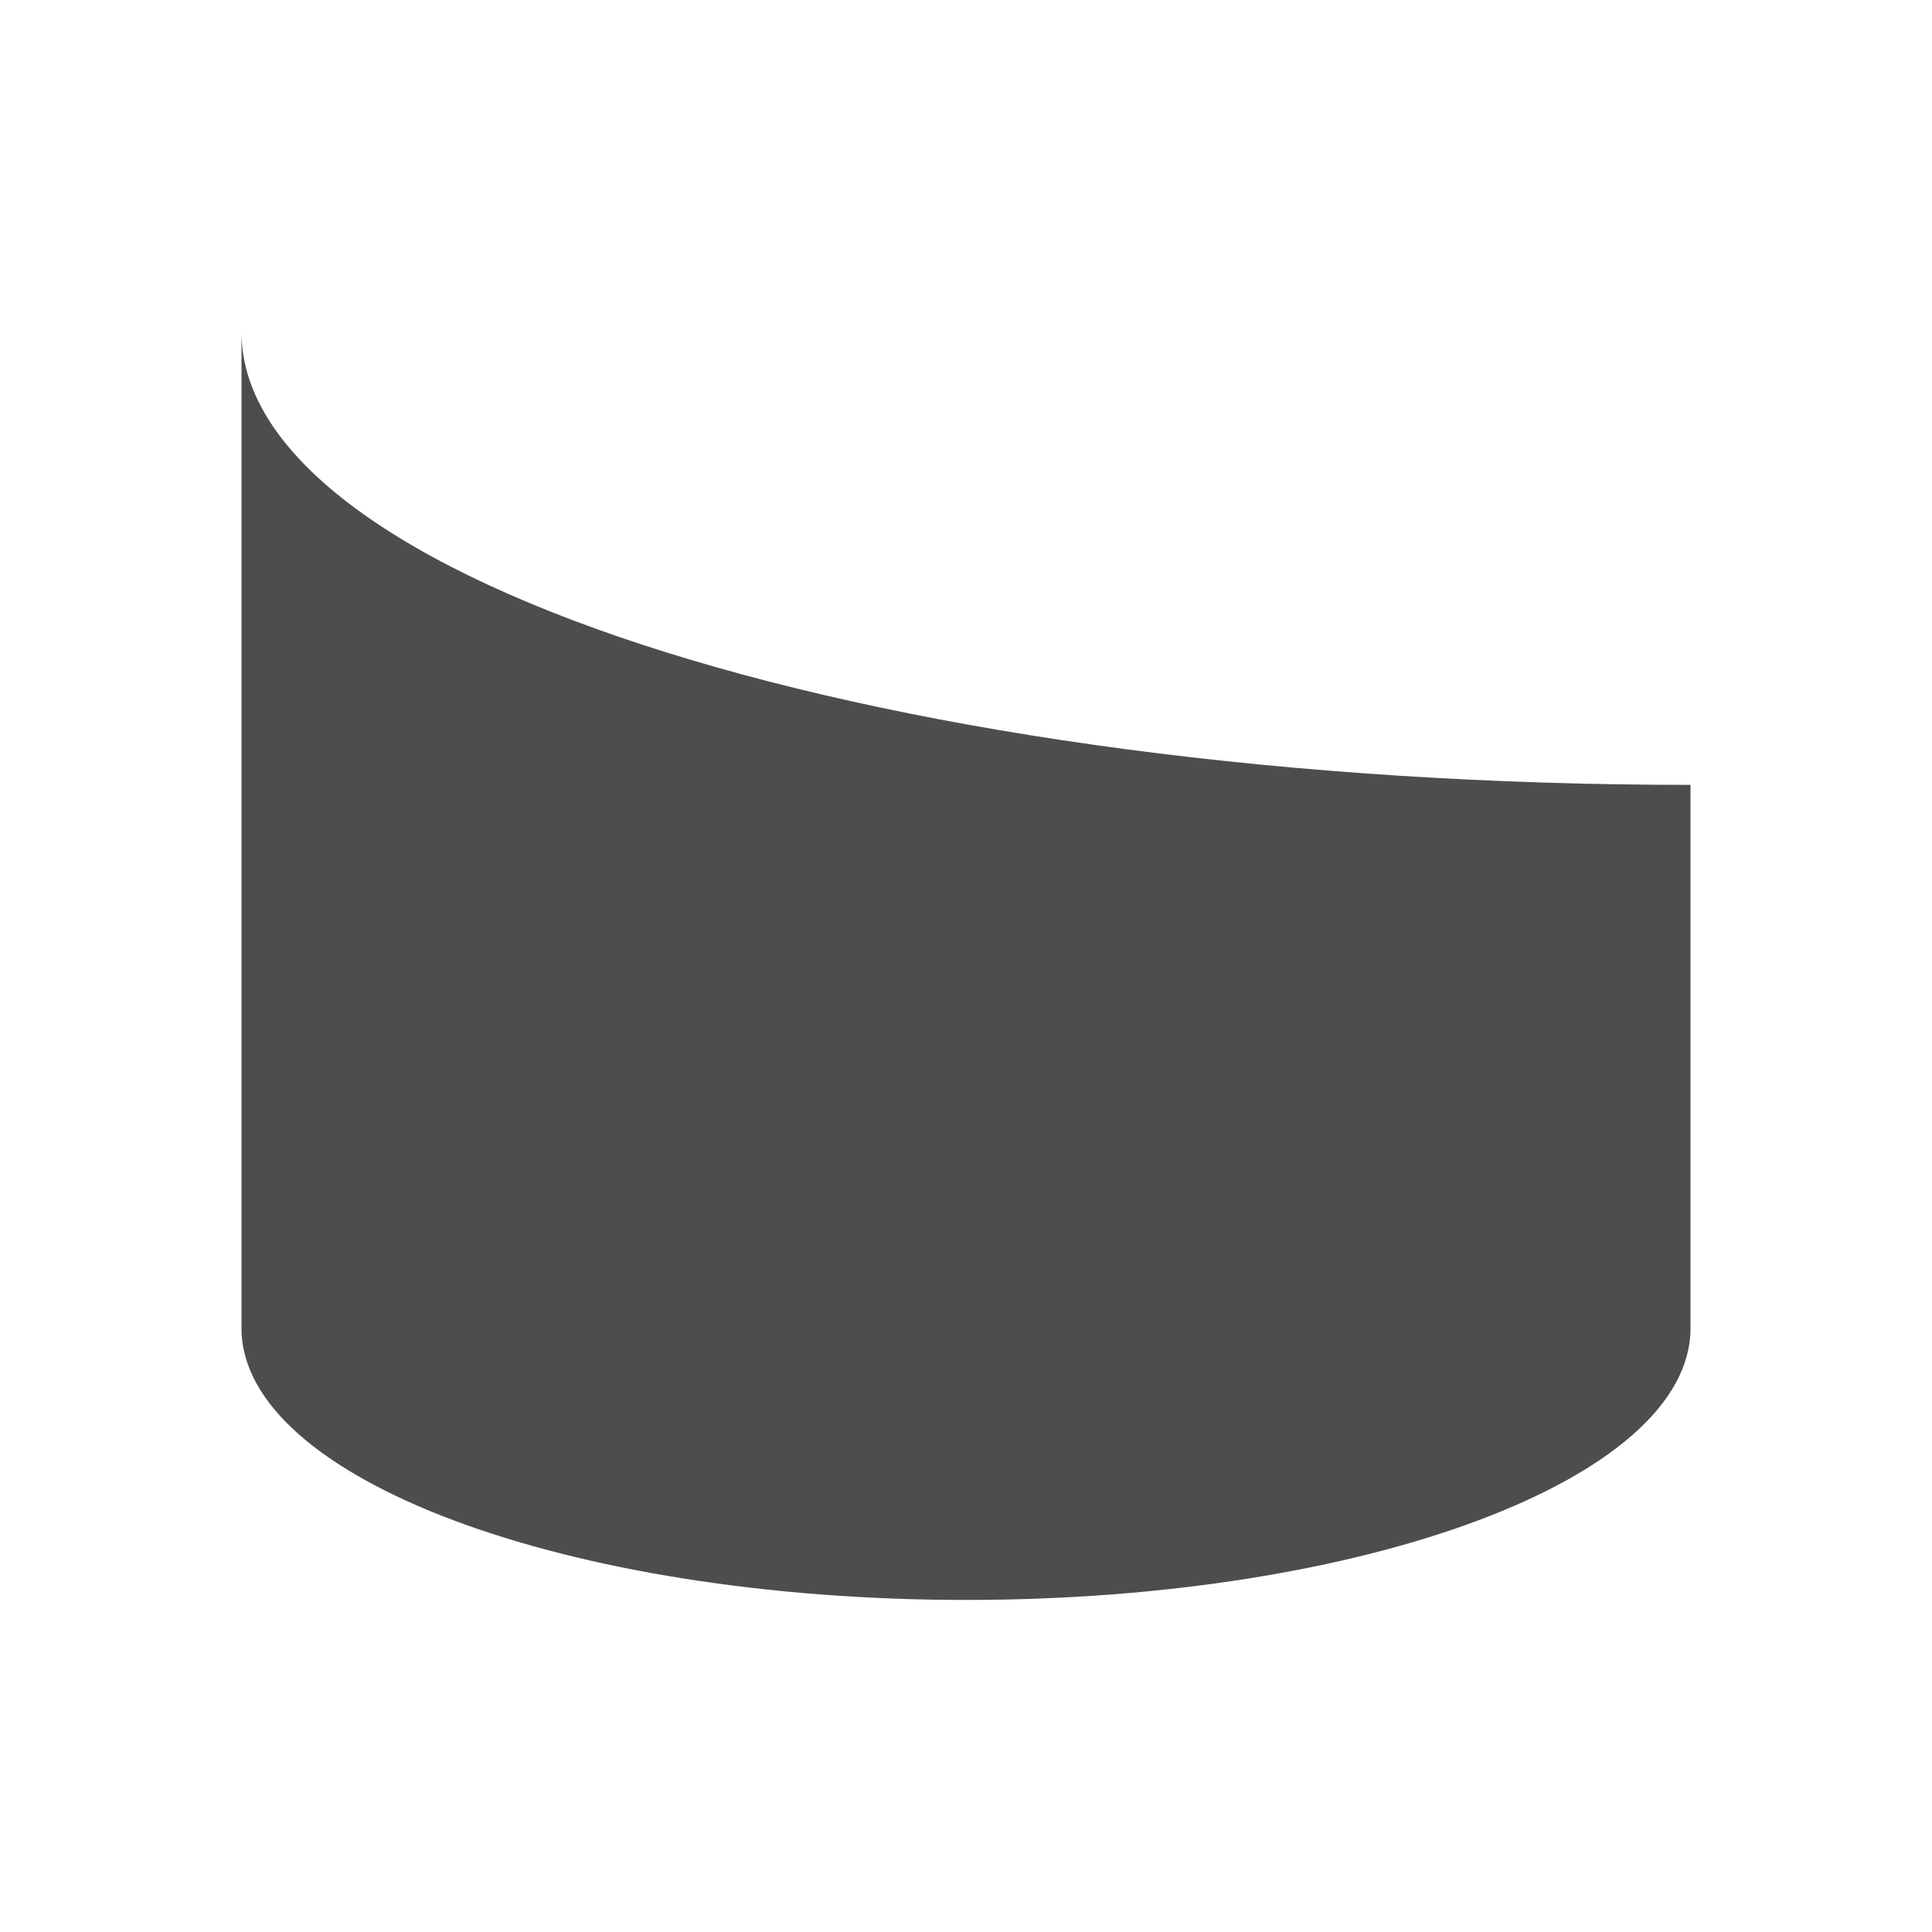 <svg xmlns="http://www.w3.org/2000/svg" viewBox="0 0 32 32">
 <path 
     style="fill:#4d4d4d" 
     d="M 4 5.5 L 4 22 C 4 24.485 9.373 26.5 16 26.5 C 22.627 26.5 28 24.485 28 22 L 28 13 C 14.745 13 4 9.642 4 5.5 z "
     />
</svg>
